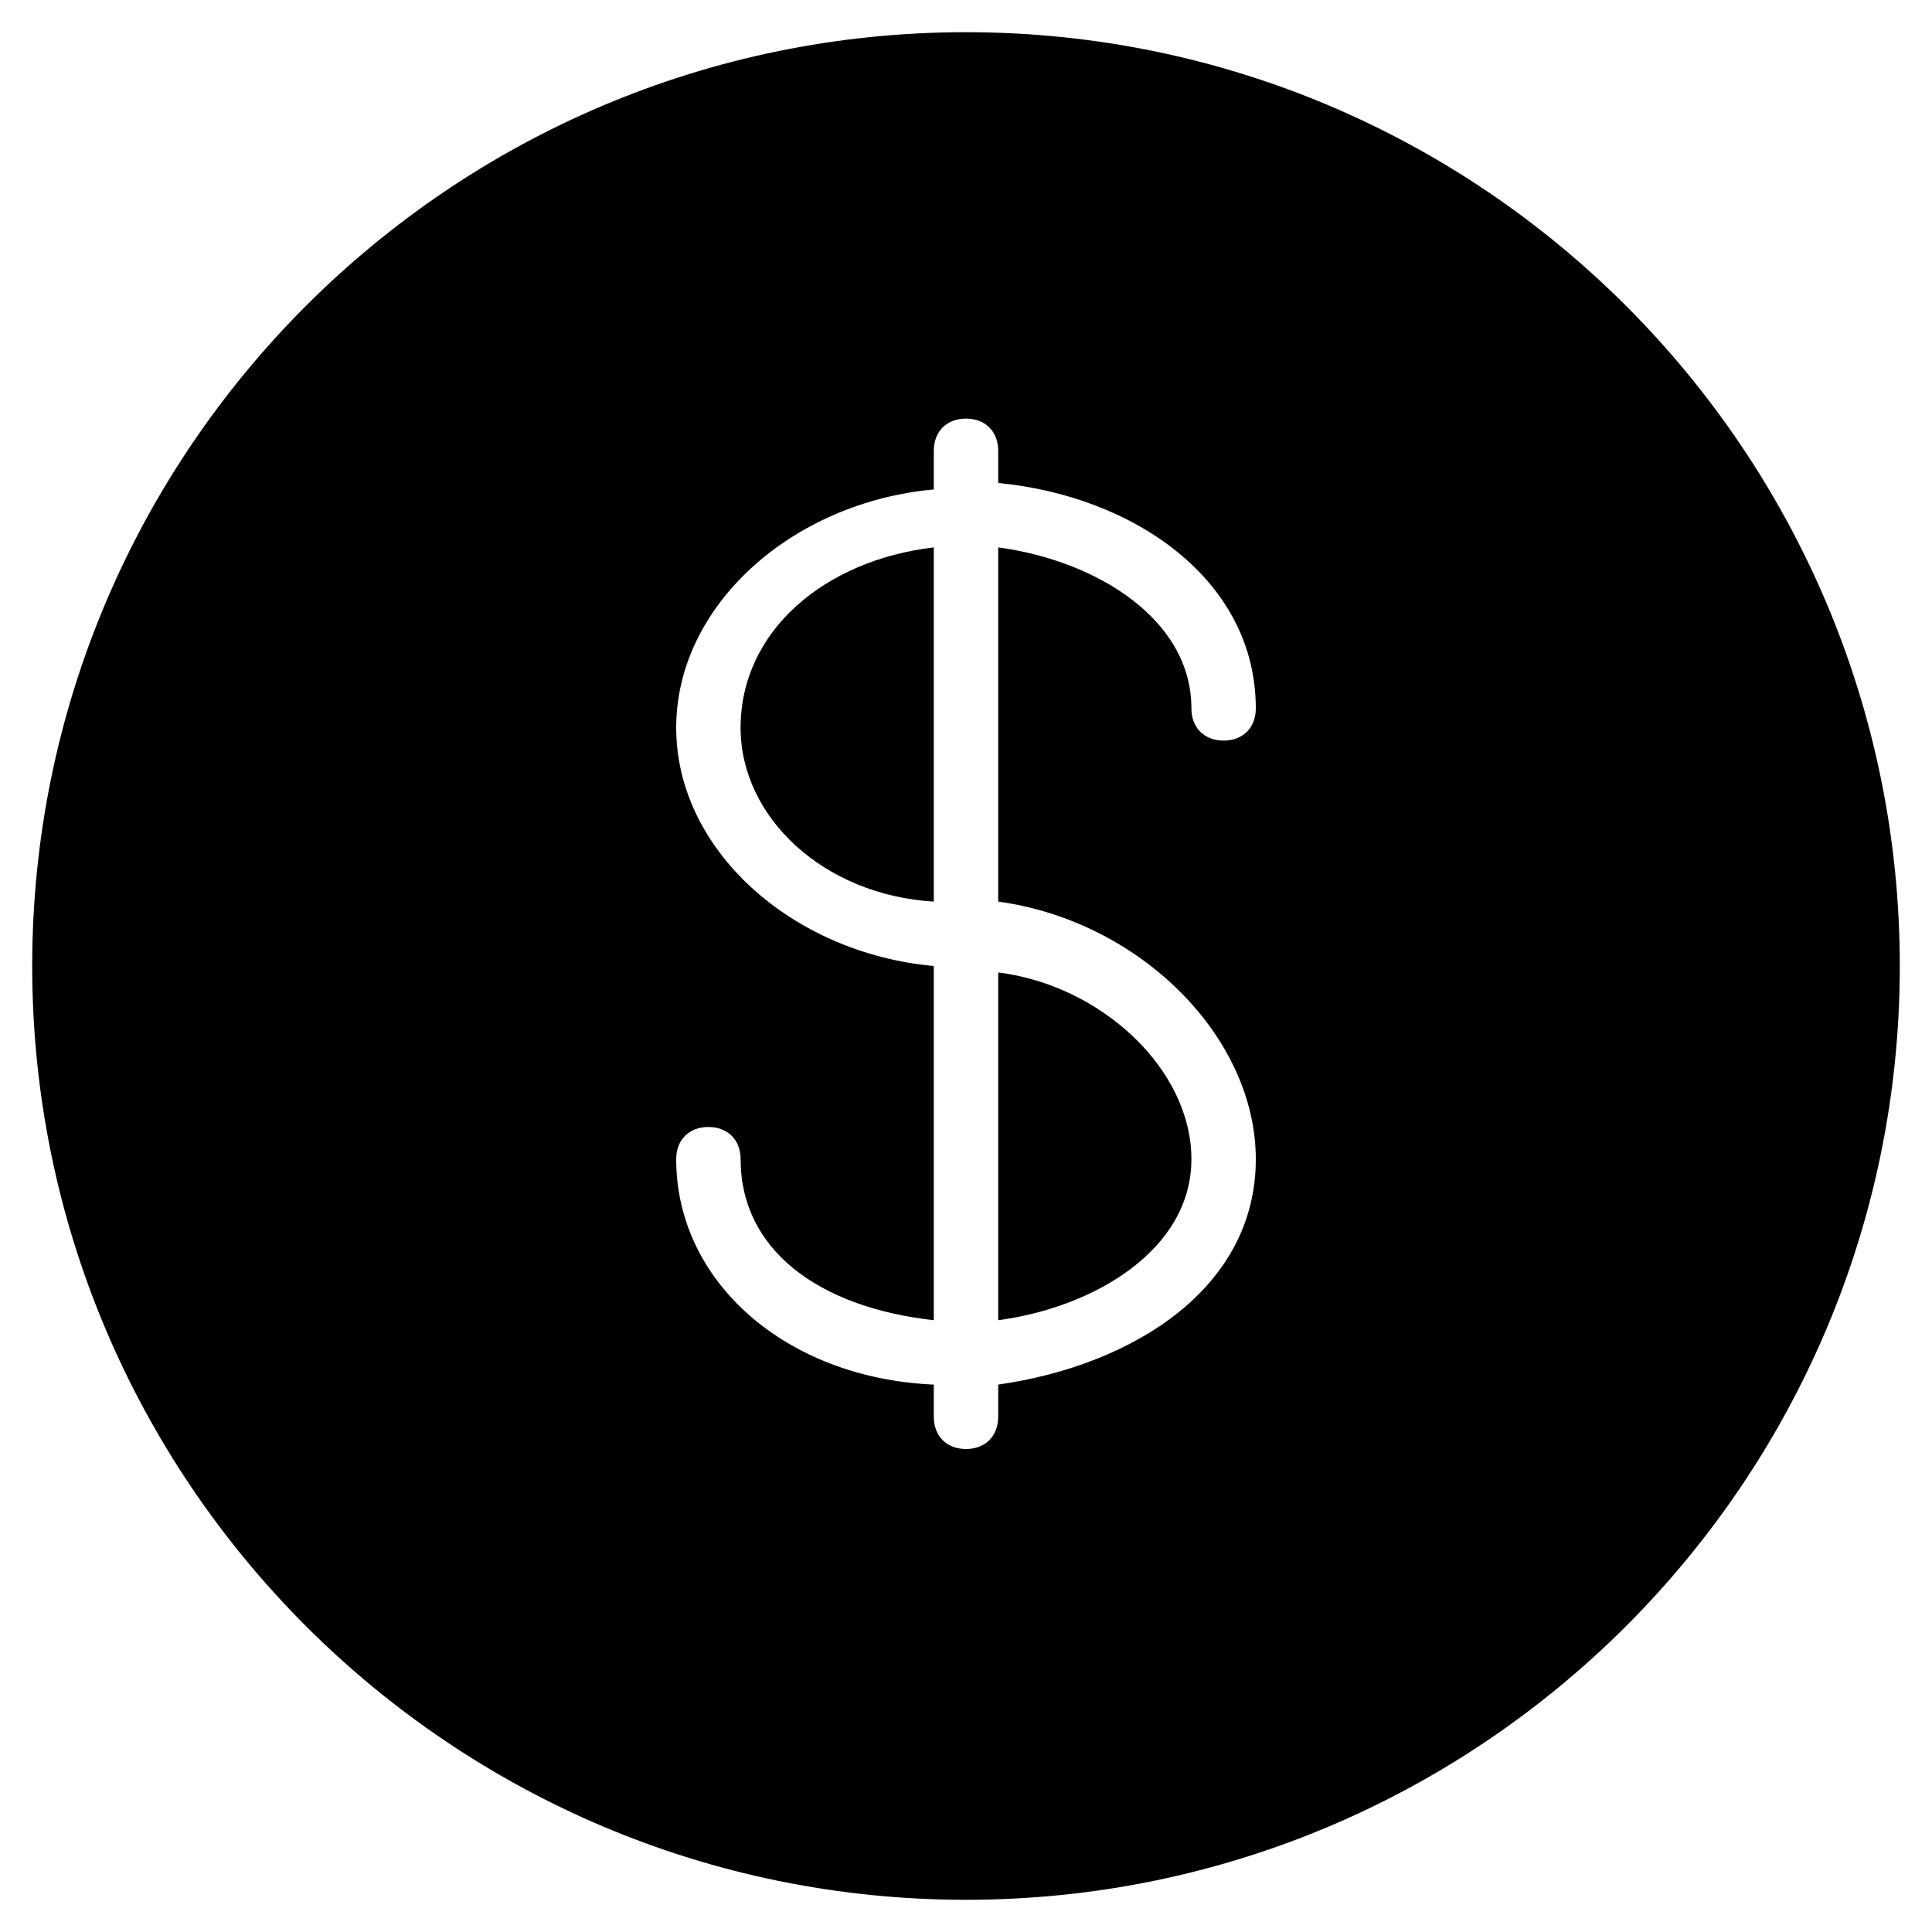 <?xml version="1.0" encoding="utf-8"?>
<!-- Generator: Adobe Illustrator 19.0.0, SVG Export Plug-In . SVG Version: 6.00 Build 0)  -->
<svg version="1.1" id="Layer_1" xmlns="http://www.w3.org/2000/svg" xmlns:xlink="http://www.w3.org/1999/xlink" x="0px" y="0px"
	 viewBox="0 0 30 30" style="enable-background:new 0 0 30 30;" xml:space="preserve">
<g>
	<path d="M18.5,18c0-1.4-1.4-2.7-3-2.9v5.4C17,20.3,18.5,19.4,18.5,18z"/>
	<path d="M11.5,11.3c0,1.4,1.3,2.6,3,2.7V8.5C12.8,8.7,11.5,9.8,11.5,11.3z"/>
	<path d="M15,0.5C7,0.5,0.5,7,0.5,15S7,29.5,15,29.5S29.5,23,29.5,15S23,0.5,15,0.5z M19.5,18c0,2-1.9,3.2-4,3.5V22
		c0,0.3-0.2,0.5-0.5,0.5s-0.5-0.2-0.5-0.5v-0.5c-2.3-0.1-4-1.6-4-3.5c0-0.3,0.2-0.5,0.5-0.5s0.5,0.2,0.5,0.5c0,1.4,1.2,2.3,3,2.5V15
		c-2.2-0.2-4-1.8-4-3.7s1.8-3.5,4-3.7V7c0-0.3,0.2-0.5,0.5-0.5s0.5,0.2,0.5,0.5v0.5c2.1,0.2,4,1.5,4,3.5c0,0.3-0.2,0.5-0.5,0.5
		s-0.5-0.2-0.5-0.5c0-1.4-1.5-2.3-3-2.5v5.5C17.7,14.3,19.5,16.1,19.5,18z"/>
</g>
</svg>
